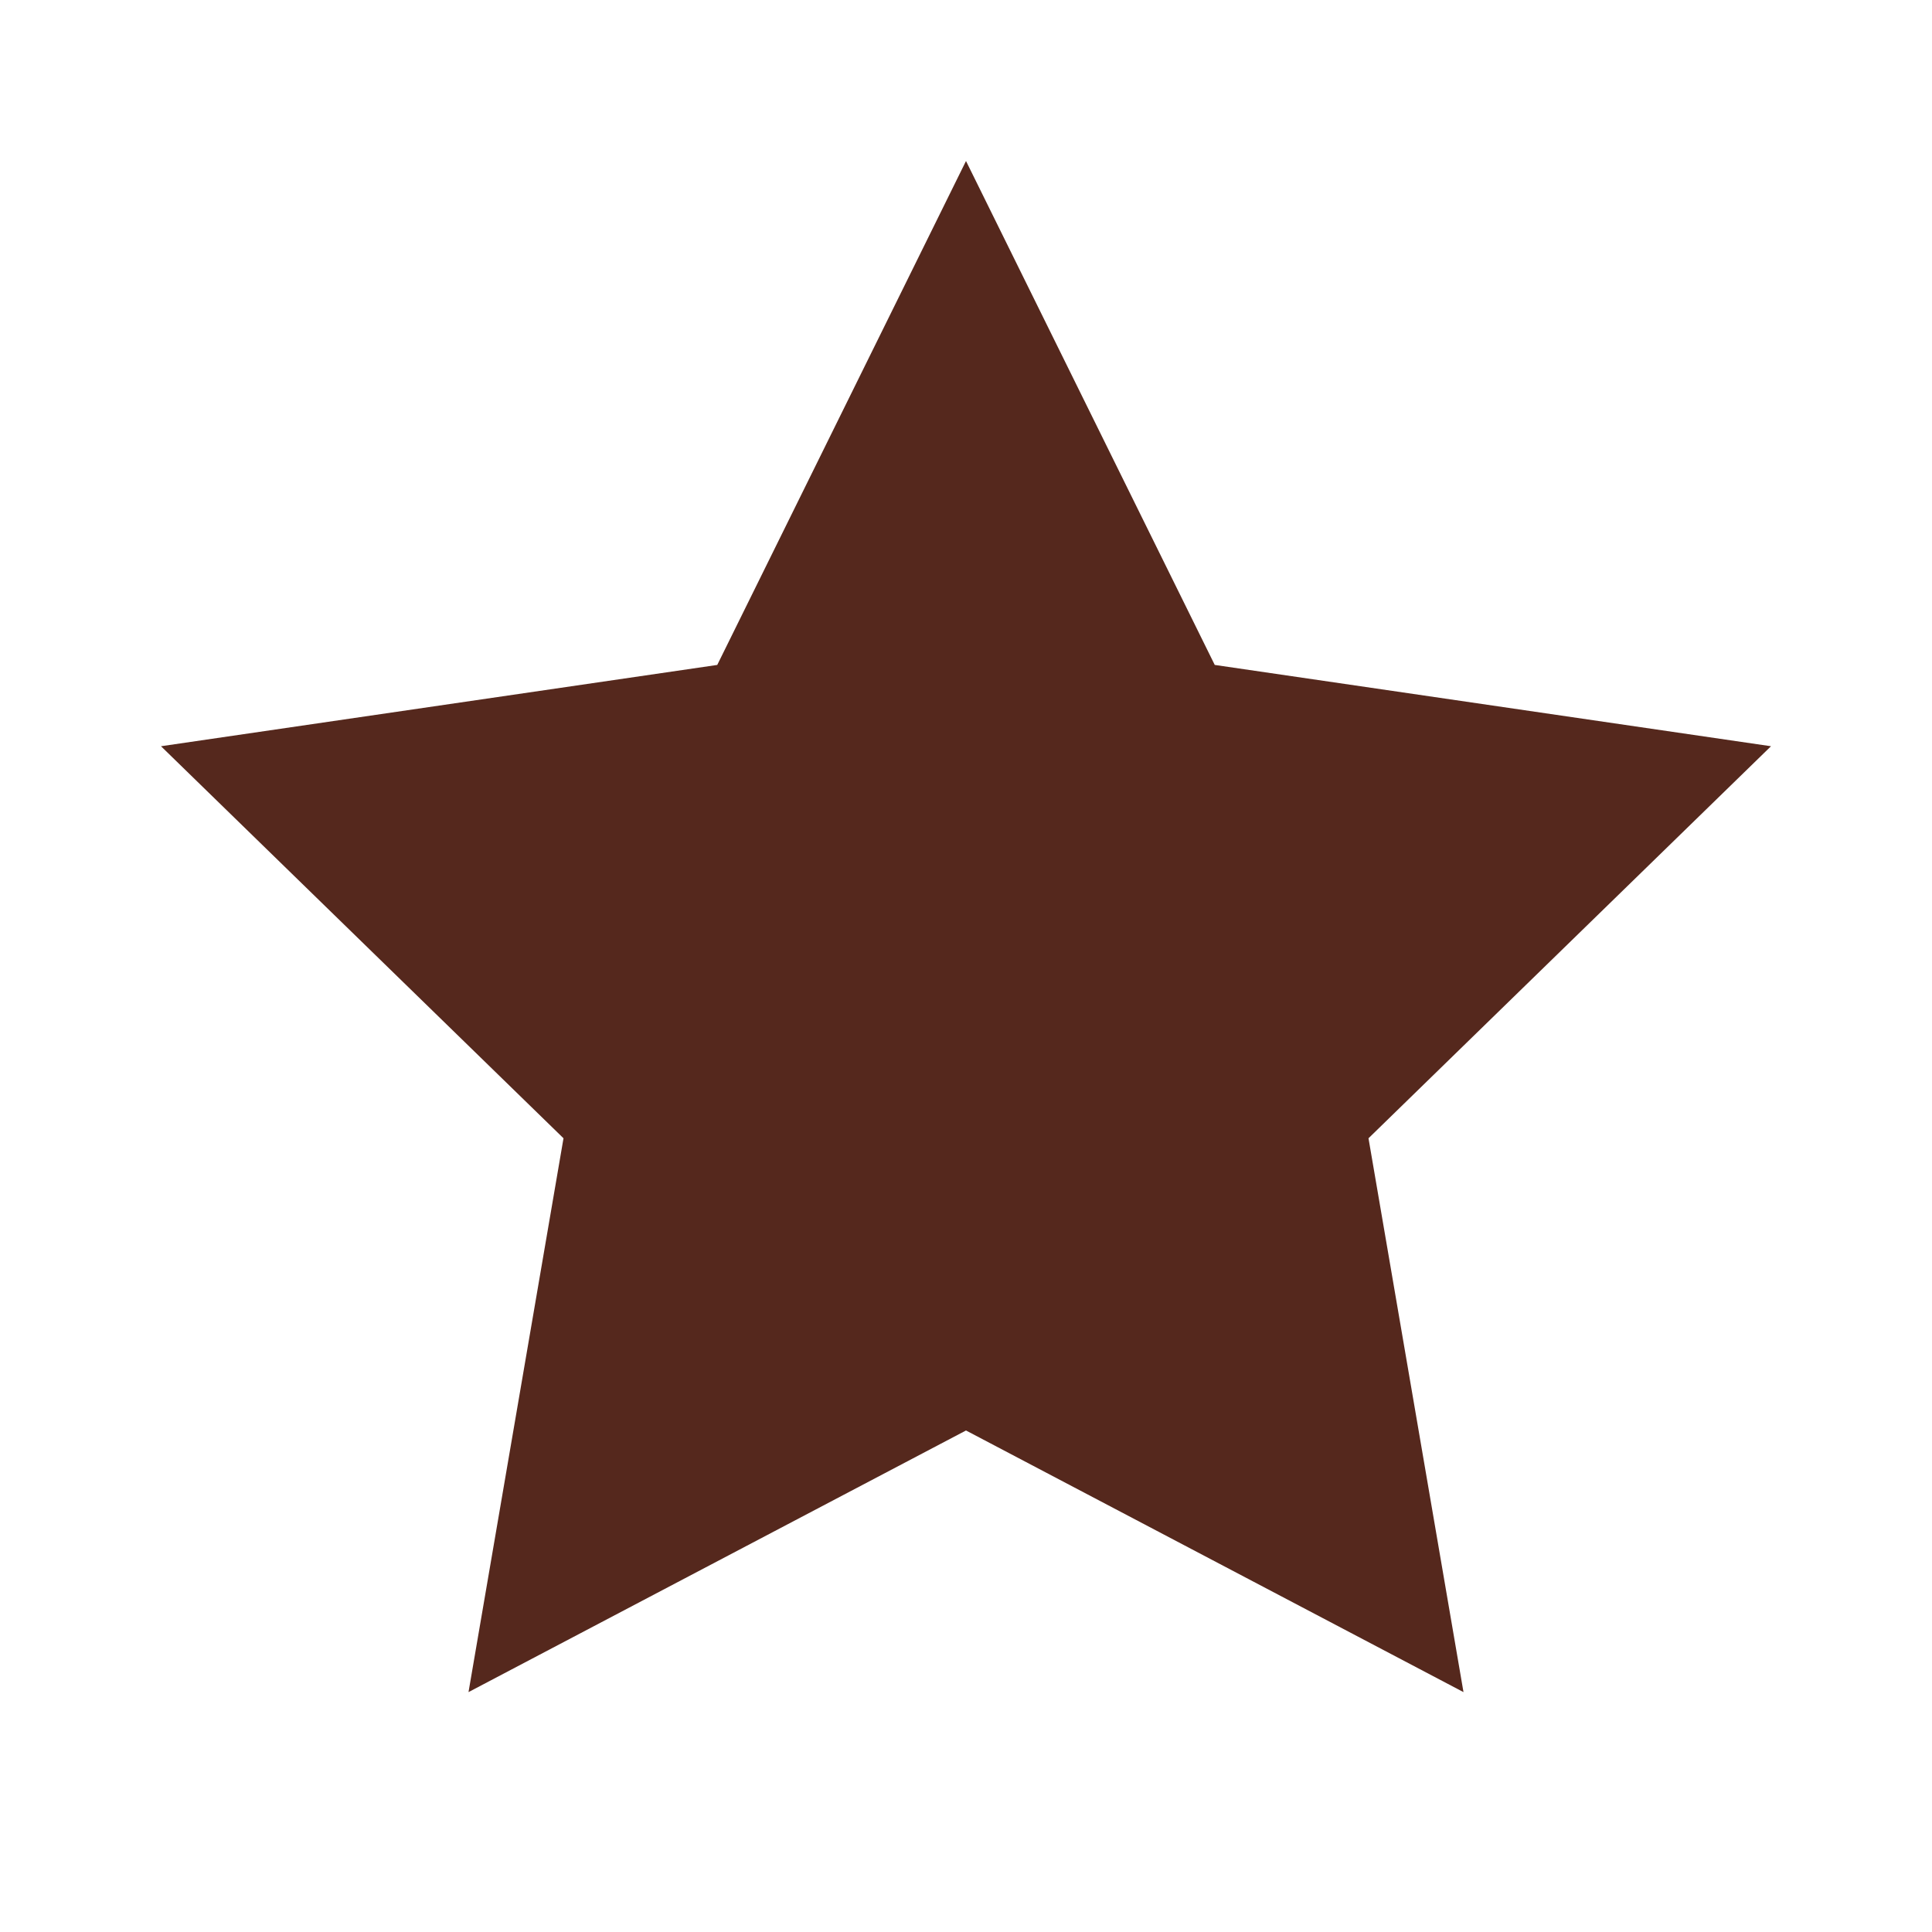 <svg width="60" height="60" viewBox="0 0 60 60" fill="none" xmlns="http://www.w3.org/2000/svg">
<path d="M30 5L37.725 20.65L55 23.175L42.5 35.35L45.45 52.55L30 44.425L14.55 52.55L17.5 35.35L5 23.175L22.275 20.65L30 5Z" fill="#55281D"/>
</svg>
